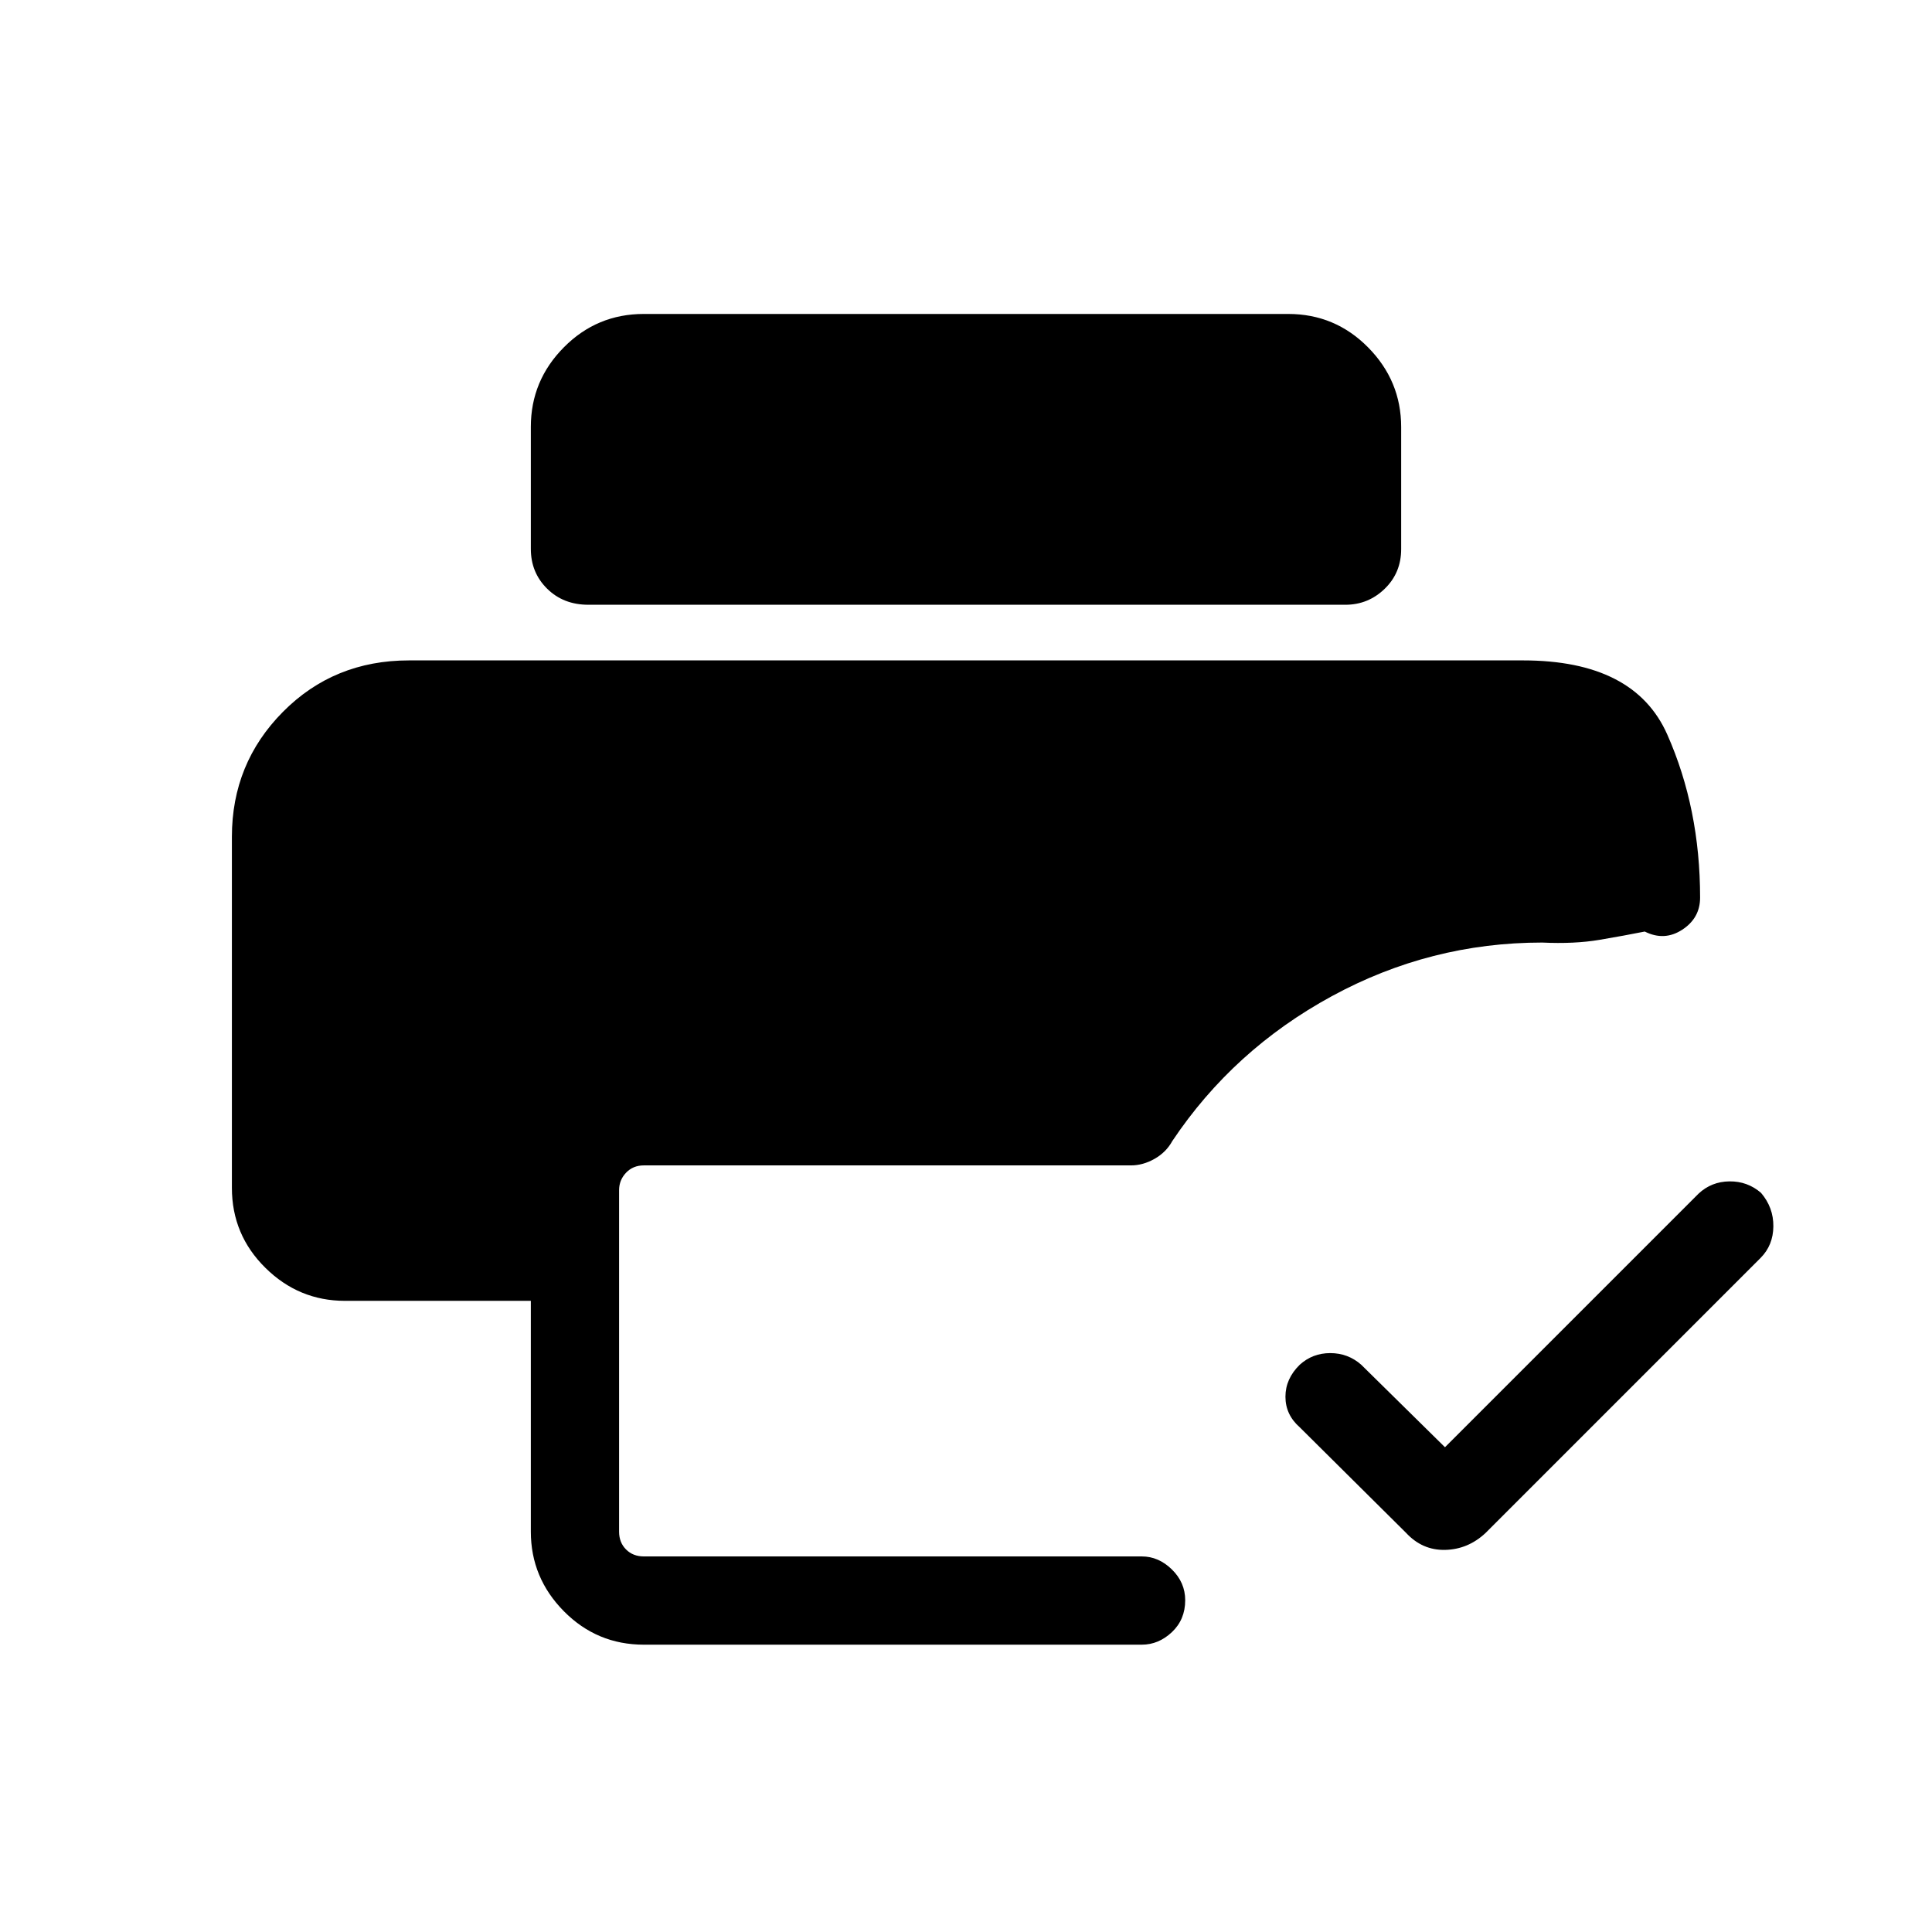 <svg xmlns="http://www.w3.org/2000/svg" height="48" viewBox="0 -960 960 960" width="48"><path d="m718-240.88 126-126q6.4-6 15.36-6.1 8.96-.1 15.68 5.7 6.23 7.31 6.13 16.67-.09 9.35-6.29 15.61L738.12-198.23q-8.69 8.11-20.06 8.36t-19.48-8.55l-52.77-52.39q-7.08-6.23-7.08-15.16t7.08-15.87q6.38-5.81 15.19-5.81 8.81 0 15.38 5.77l41.62 41Zm-398.08 98.11q-23.31 0-39.73-16.61-16.42-16.62-16.42-39.54v-114.7h-92.38q-22.93 0-39.54-16.42-16.62-16.42-16.62-39.73v-174.46q0-36.47 25.35-62.04 25.34-25.58 62.65-25.58h553.54q55.37 0 71.68 36.82 16.32 36.81 16.32 81.03 0 10.19-8.89 15.98-8.88 5.79-18.61.9-9.96 2-22.48 4.12-12.52 2.11-28.48 1.35-55.57 0-104.54 26.65-48.96 26.65-79.28 72.01-3.03 5.53-8.78 8.8-5.75 3.27-11.75 3.27H319.92q-5.38 0-8.84 3.65t-3.46 8.66v169.69q0 5.38 3.46 8.84t8.84 3.46h247.43q8.35 0 14.96 6.48 6.61 6.47 6.61 15.29 0 9.62-6.61 15.85t-14.96 6.23H319.92ZM292.35-659.5q-12.41 0-20.49-7.99-8.09-7.99-8.09-19.77v-60.65q0-22.96 16.42-39.52Q296.61-804 319.92-804h320.16q23.31 0 39.73 16.63 16.42 16.63 16.42 39.58v60.64q0 11.79-8.19 19.72-8.18 7.93-19.54 7.93H292.35Z"/></svg>